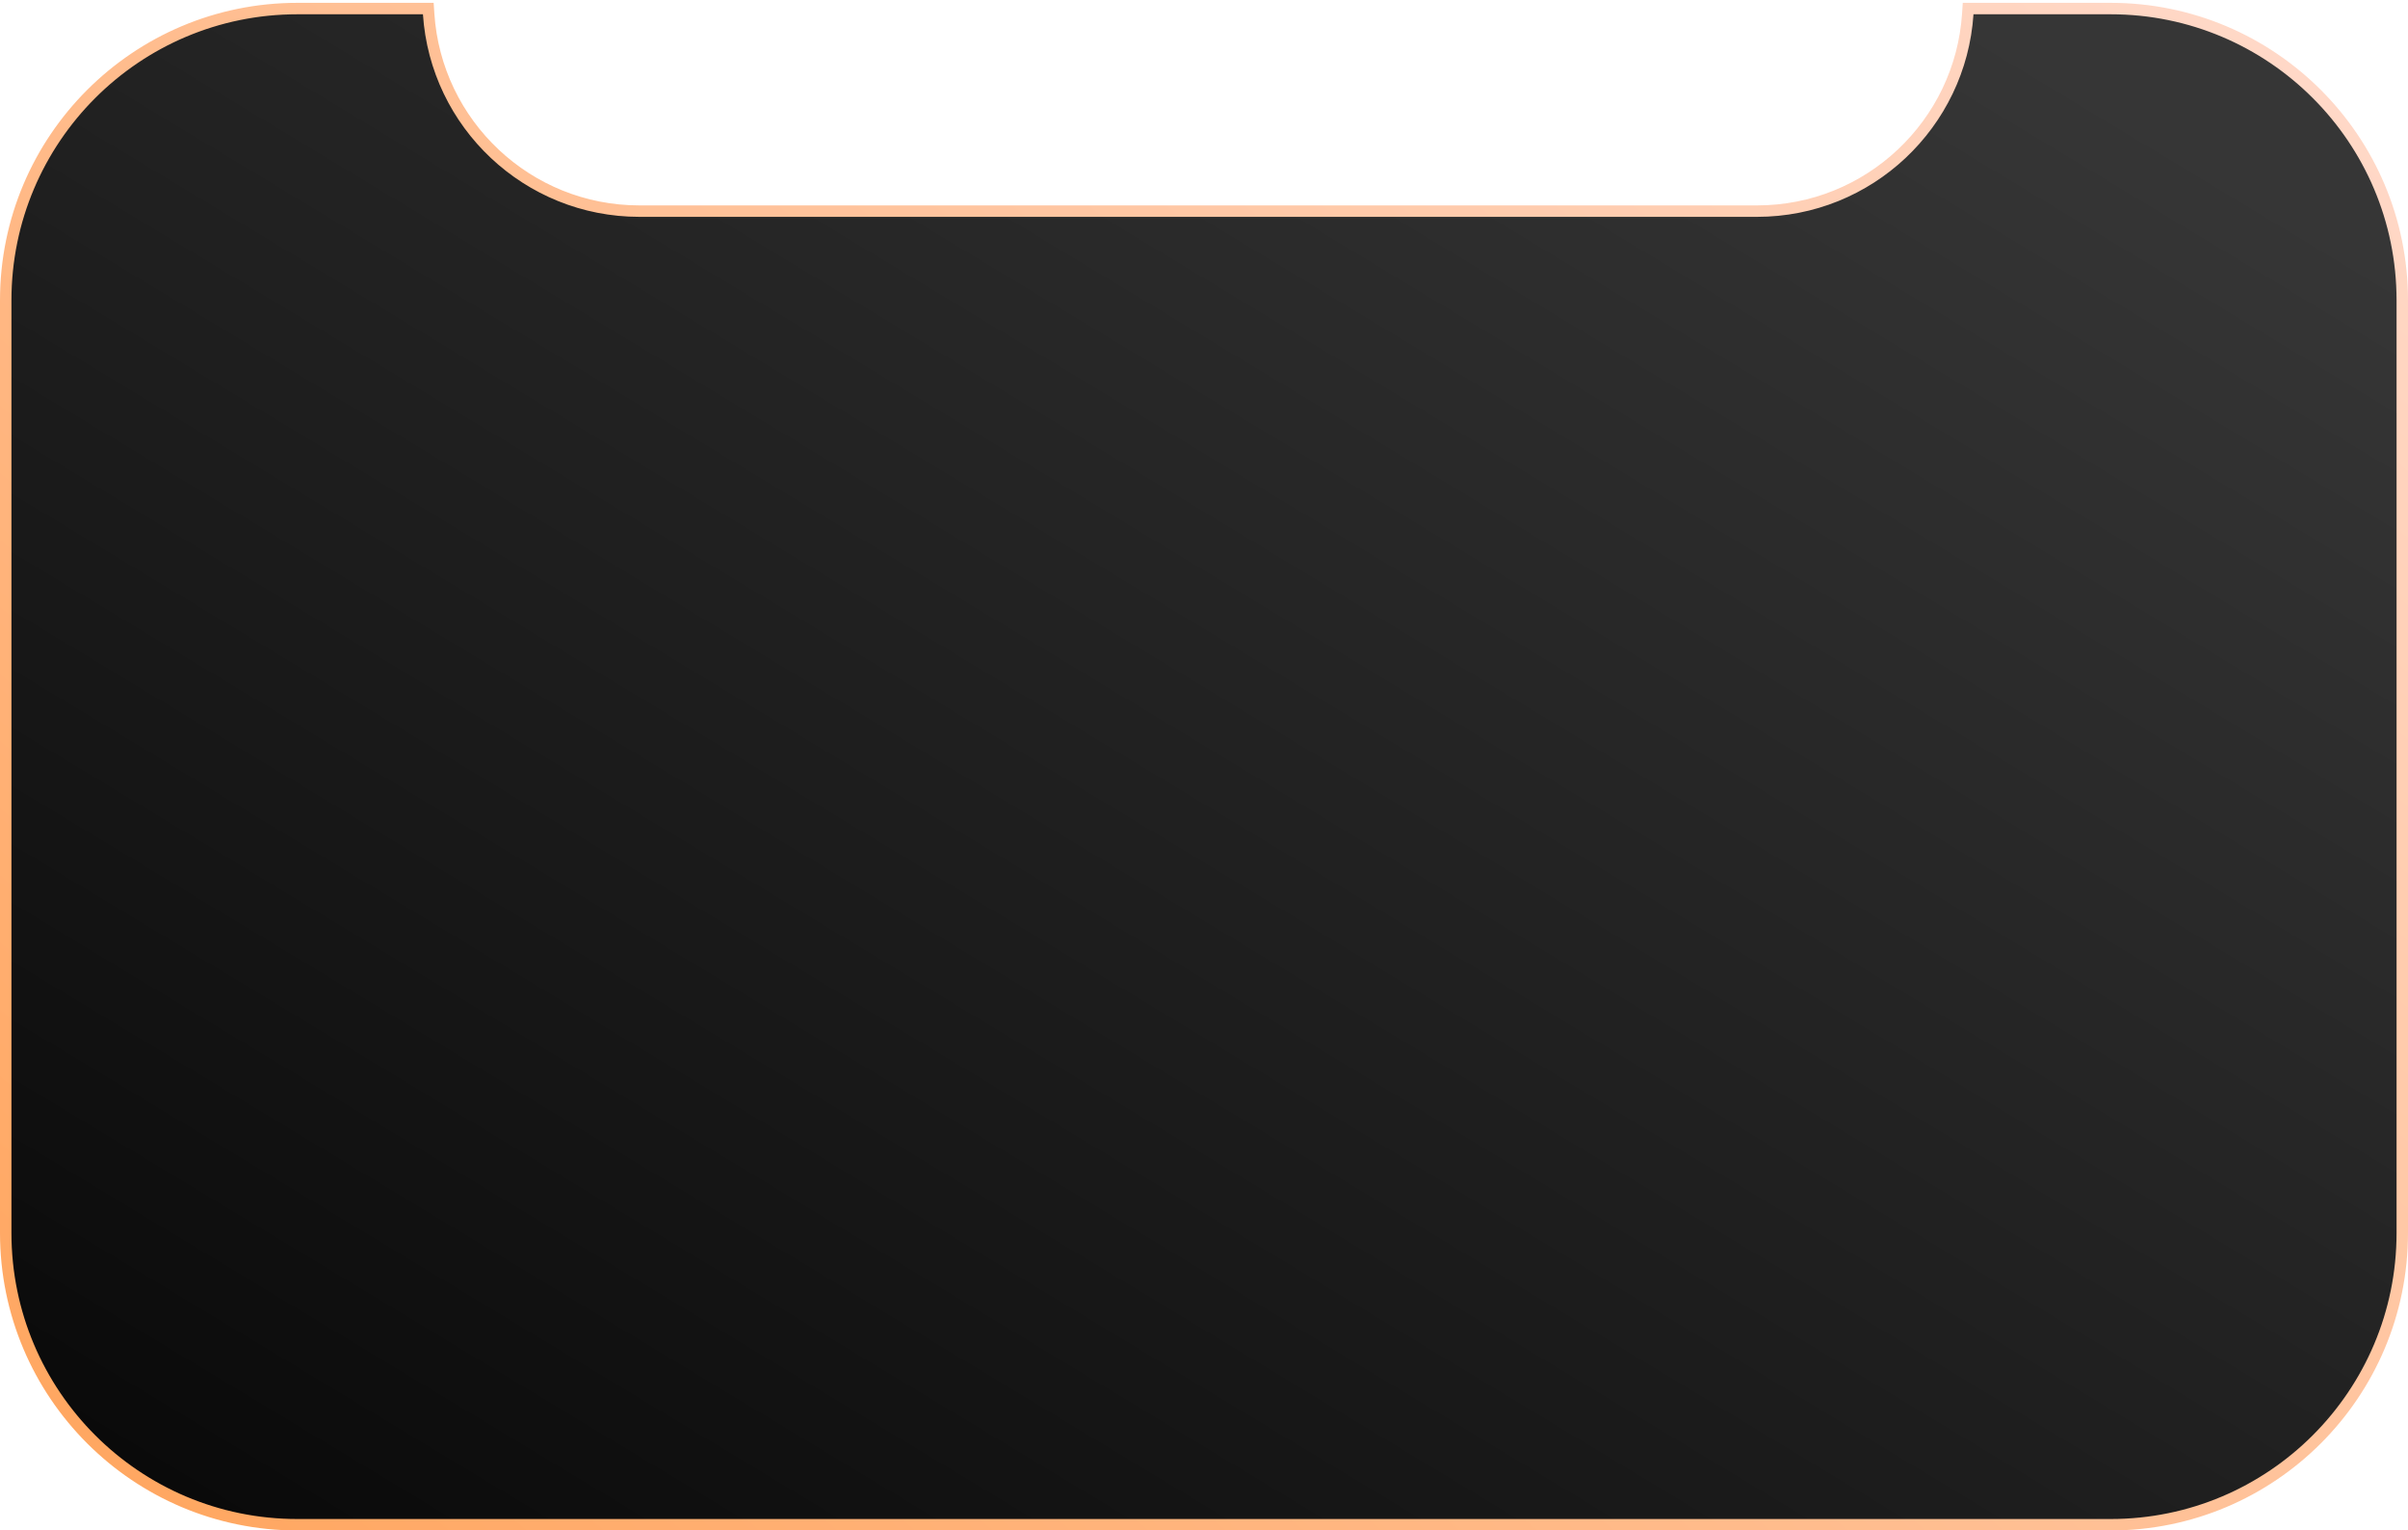 <svg width="842" height="535" viewBox="0 0 842 535" fill="none" xmlns="http://www.w3.org/2000/svg">
<path d="M149.885 4.861L149.762 2.992H147.89H104C47.667 2.992 2 48.659 2 104.992V431C2 487.333 47.667 533 104 533H738C794.333 533 840 487.333 840 431V104.992C840 48.659 794.333 2.992 738 2.992H690.063H688.19L688.067 4.861C685.534 43.359 653.502 73.802 614.362 73.802H223.59C184.45 73.802 152.419 43.359 149.885 4.861Z" fill="url(#paint0_linear)" stroke="url(#paint1_linear)" stroke-width="4"/>
<defs>
<linearGradient id="paint0_linear" x1="156.833" y1="785.474" x2="644.573" y2="-23.21" gradientUnits="userSpaceOnUse">
<stop/>
<stop offset="1" stop-color="#363636"/>
</linearGradient>
<linearGradient id="paint1_linear" x1="706" y1="-105" x2="91.5" y2="607.5" gradientUnits="userSpaceOnUse">
<stop stop-color="#FFDACB"/>
<stop offset="1" stop-color="#FFA55D"/>
</linearGradient>
</defs>
</svg>
